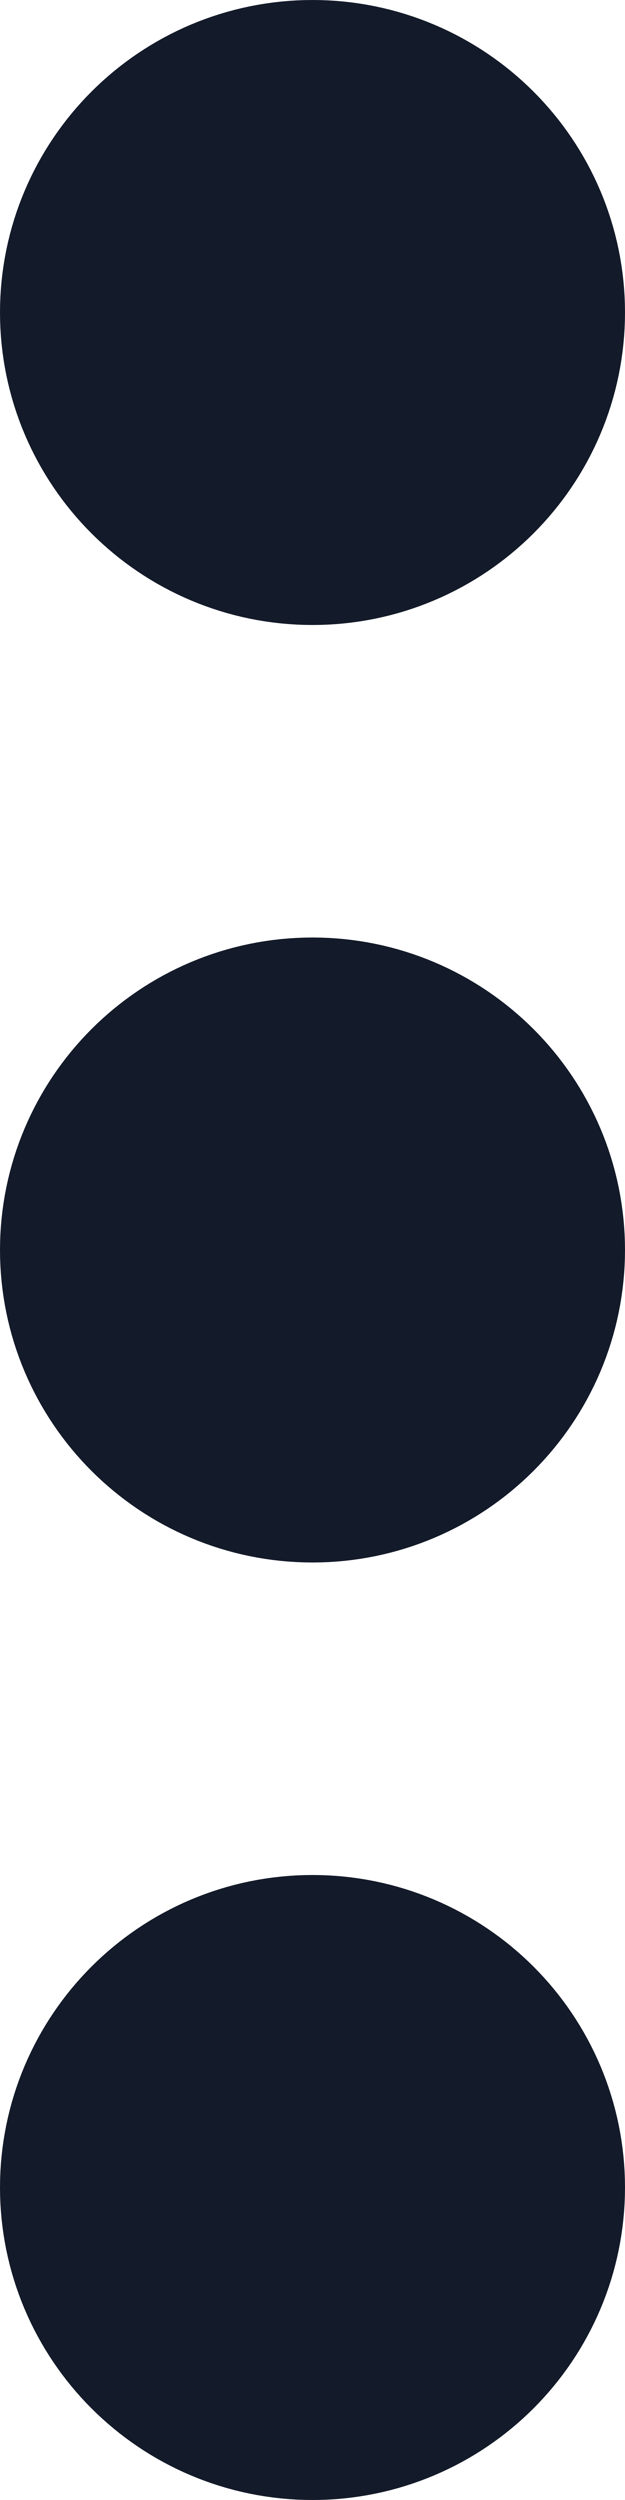 <svg width="4" height="16" viewBox="0 0 4 16" fill="none" xmlns="http://www.w3.org/2000/svg">
<path d="M2 8H2.01M2 2H2.01M2 14H2.01M3 8C3 8.552 2.552 9 2 9C1.448 9 1 8.552 1 8C1 7.448 1.448 7 2 7C2.552 7 3 7.448 3 8ZM3 14C3 14.552 2.552 15 2 15C1.448 15 1 14.552 1 14C1 13.448 1.448 13 2 13C2.552 13 3 13.448 3 14ZM3 2C3 2.552 2.552 3 2 3C1.448 3 1 2.552 1 2C1 1.448 1.448 1 2 1C2.552 1 3 1.448 3 2Z" stroke="#131A29" stroke-width="2" stroke-linecap="round" stroke-linejoin="round"/>
</svg>
